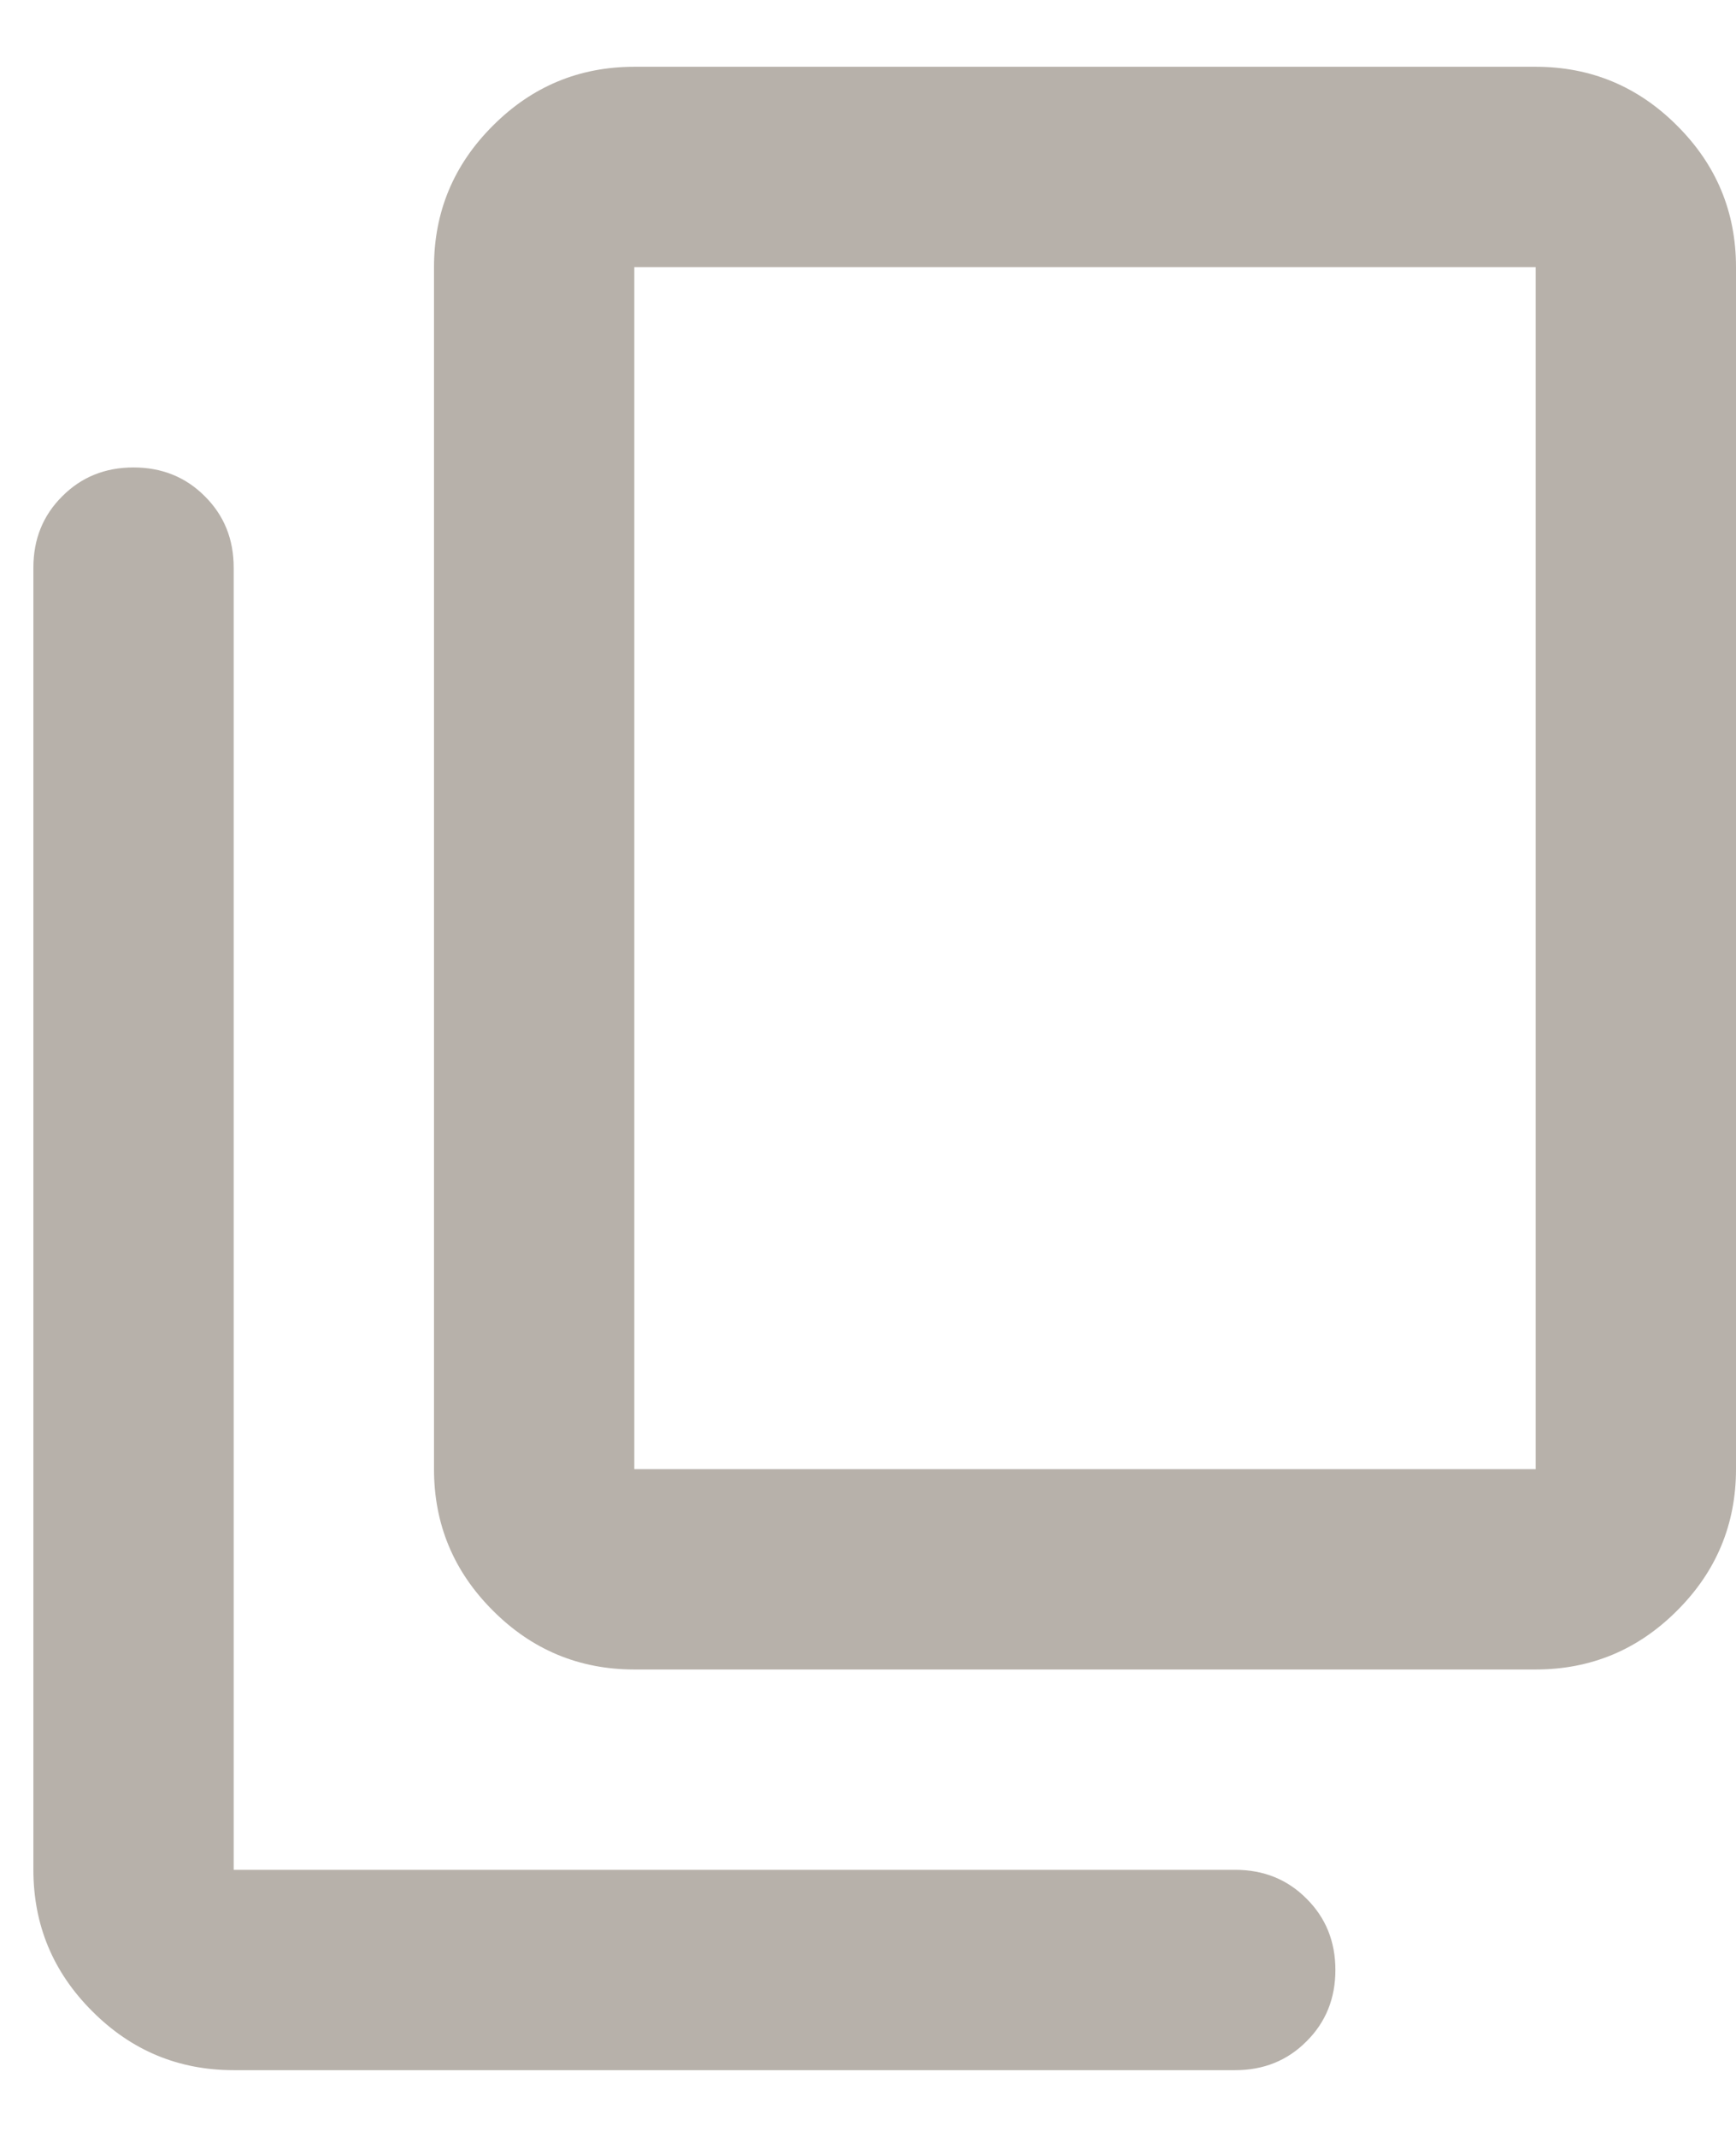 <svg width="13" height="16" viewBox="0 0 13 16" fill="none" xmlns="http://www.w3.org/2000/svg">
<path d="M4.75 12.5C4.338 12.5 3.984 12.353 3.691 12.059C3.397 11.766 3.25 11.412 3.25 11V2C3.25 1.587 3.397 1.234 3.691 0.941C3.984 0.647 4.338 0.5 4.75 0.5H11.5C11.912 0.5 12.266 0.647 12.559 0.941C12.853 1.234 13 1.587 13 2V11C13 11.412 12.853 11.766 12.559 12.059C12.266 12.353 11.912 12.5 11.5 12.5H4.75ZM4.75 11H11.5V2H4.75V11ZM1.75 15.5C1.337 15.5 0.984 15.353 0.691 15.059C0.397 14.766 0.25 14.412 0.25 14V4.25C0.25 4.037 0.322 3.859 0.466 3.716C0.609 3.572 0.787 3.5 1 3.5C1.212 3.5 1.391 3.572 1.534 3.716C1.678 3.859 1.75 4.037 1.75 4.25V14H9.25C9.463 14 9.641 14.072 9.784 14.216C9.928 14.359 10 14.537 10 14.75C10 14.963 9.928 15.141 9.784 15.284C9.641 15.428 9.463 15.5 9.25 15.5H1.75Z" fill="#B7B1AA"/>
</svg>
